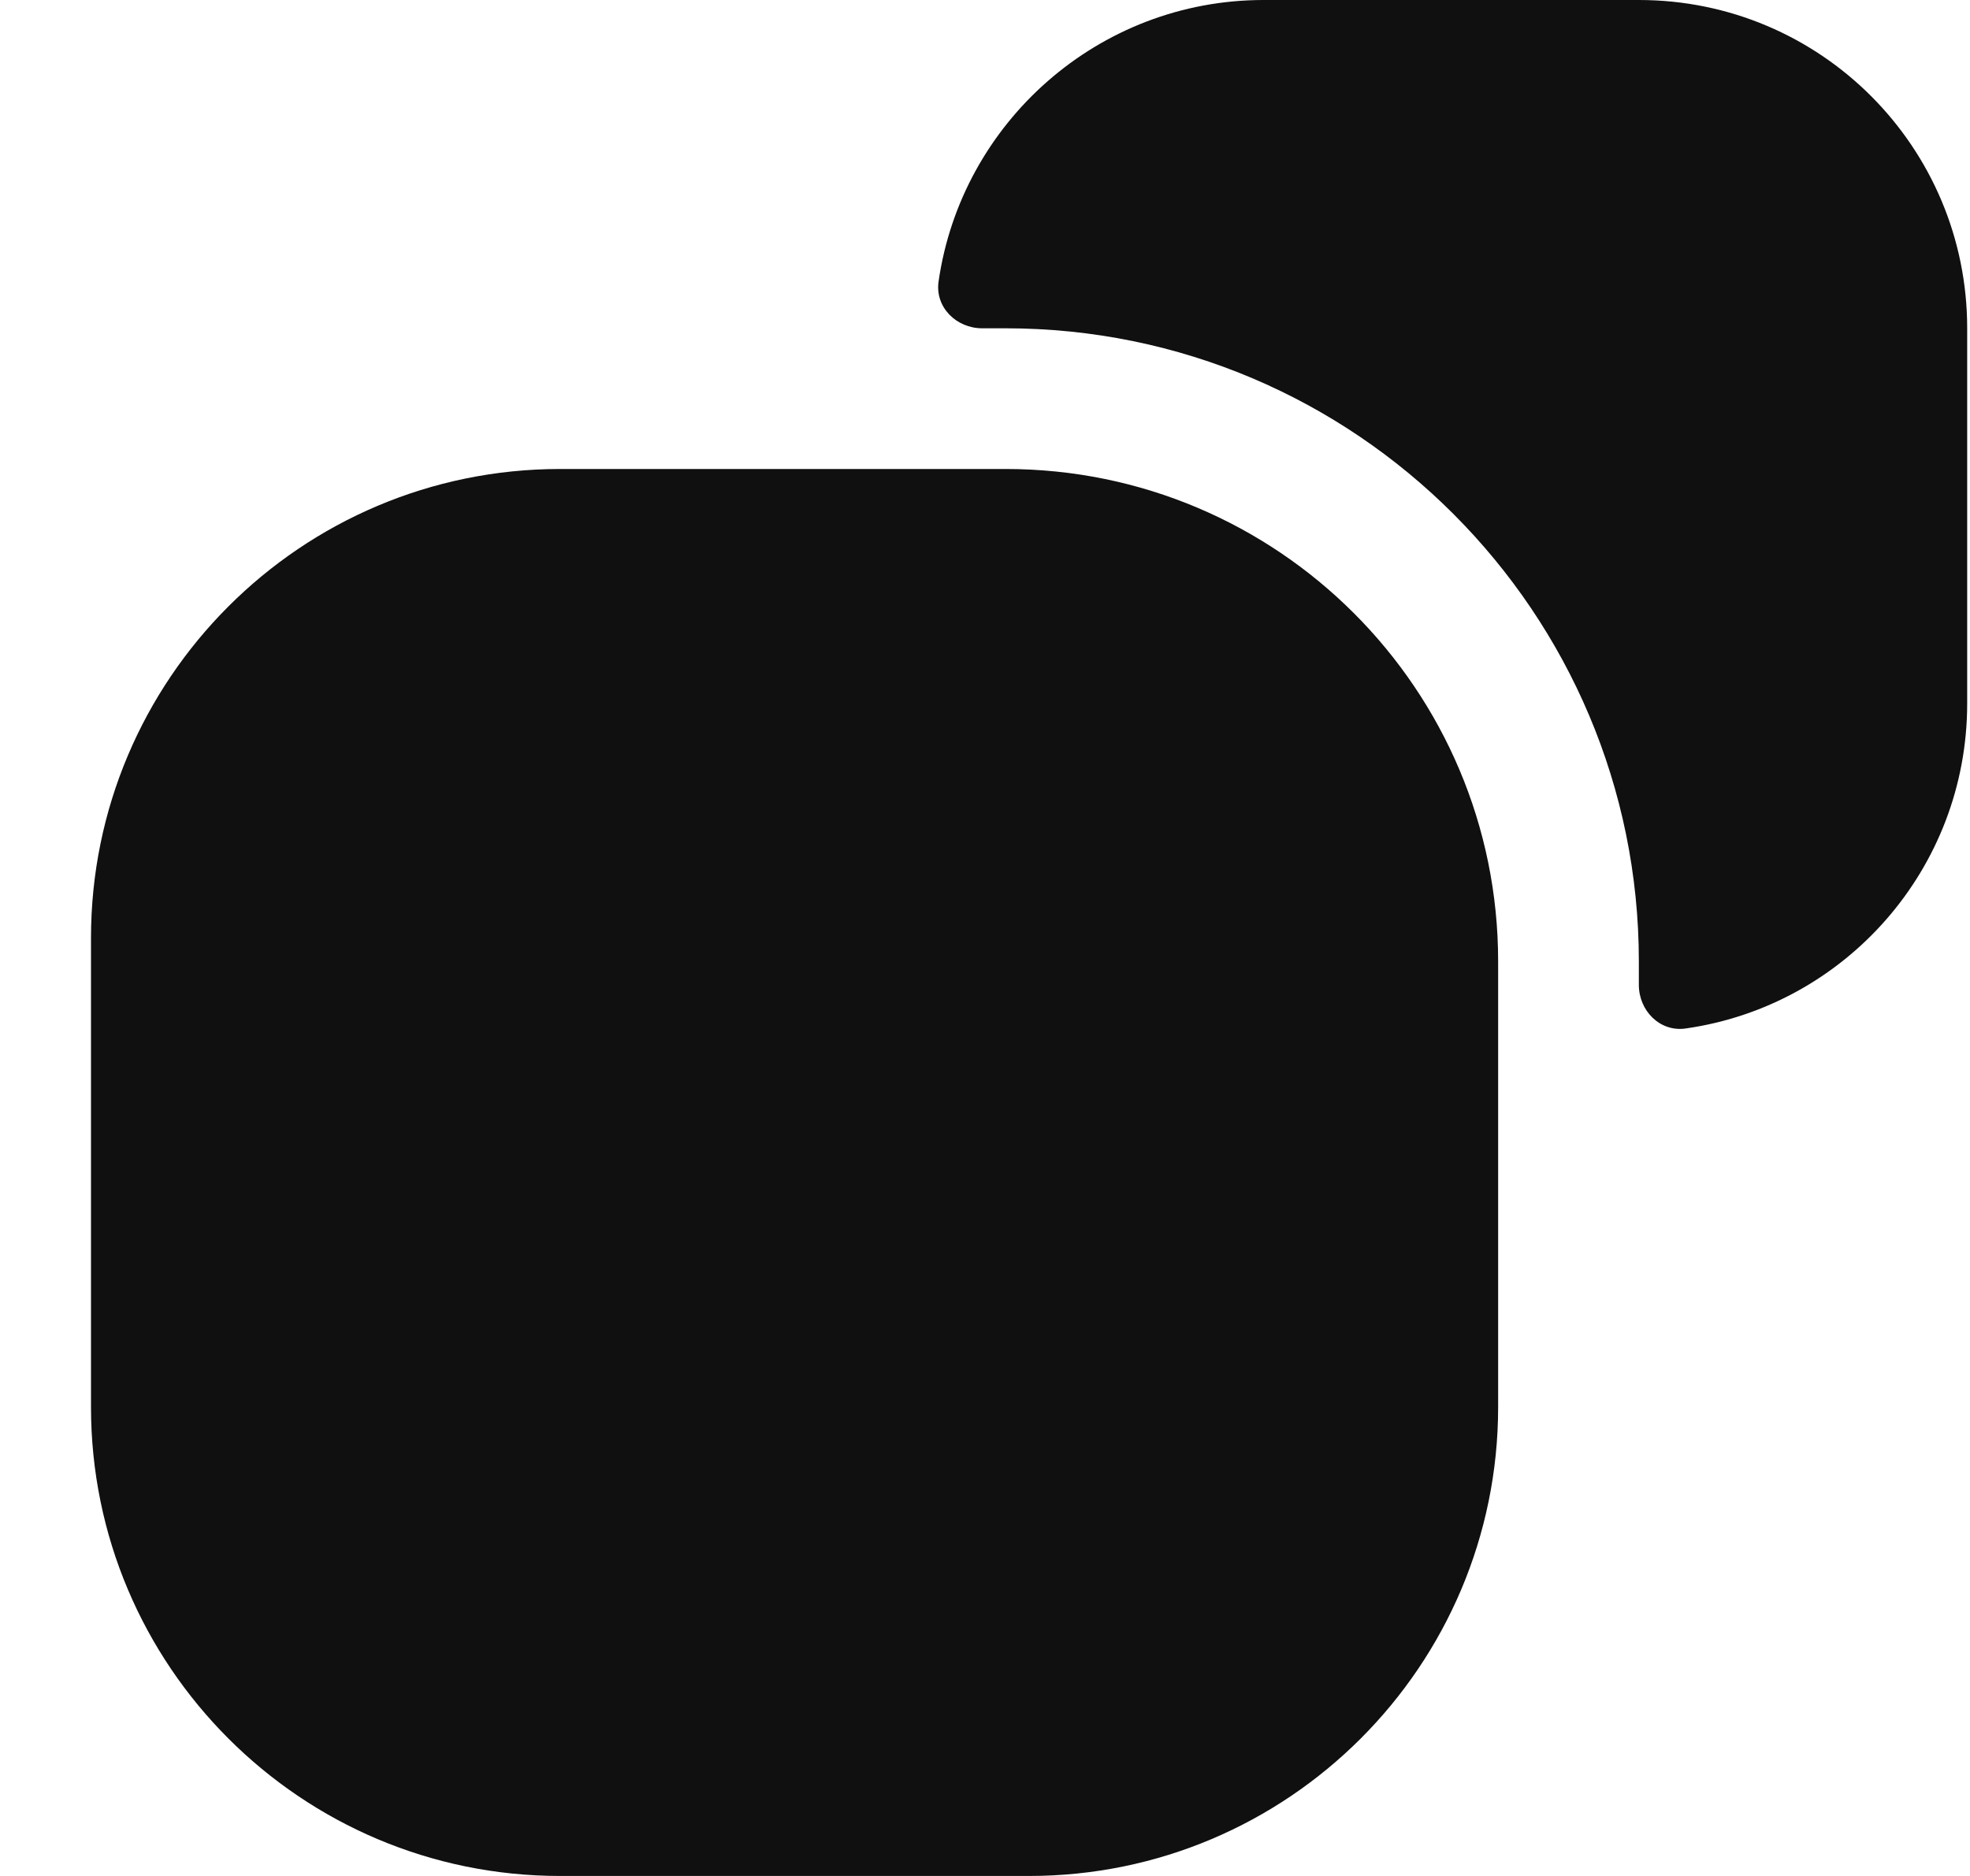 <svg width="21" height="20" viewBox="0 0 21 20" fill="none" xmlns="http://www.w3.org/2000/svg">
<path d="M20.97 3.5V7.5C20.97 9.262 19.67 10.723 17.968 10.965C17.695 11.004 17.47 10.776 17.47 10.5V10.25C17.47 6.53 14.45 3.5 10.72 3.5H10.47C10.194 3.5 9.966 3.275 10.005 3.002C10.248 1.307 11.709 0 13.47 0H17.47C19.41 0 20.97 1.57 20.97 3.5Z" fill="#101010"/>
<path d="M10.72 5H9.97H5.97C3.21 5 0.97 7.24 0.97 10V15C0.97 17.76 3.21 20 5.97 20H10.97C13.73 20 15.97 17.76 15.97 15V11V10.25C15.97 7.35 13.62 5 10.72 5Z" fill="#101010"/>
</svg>

